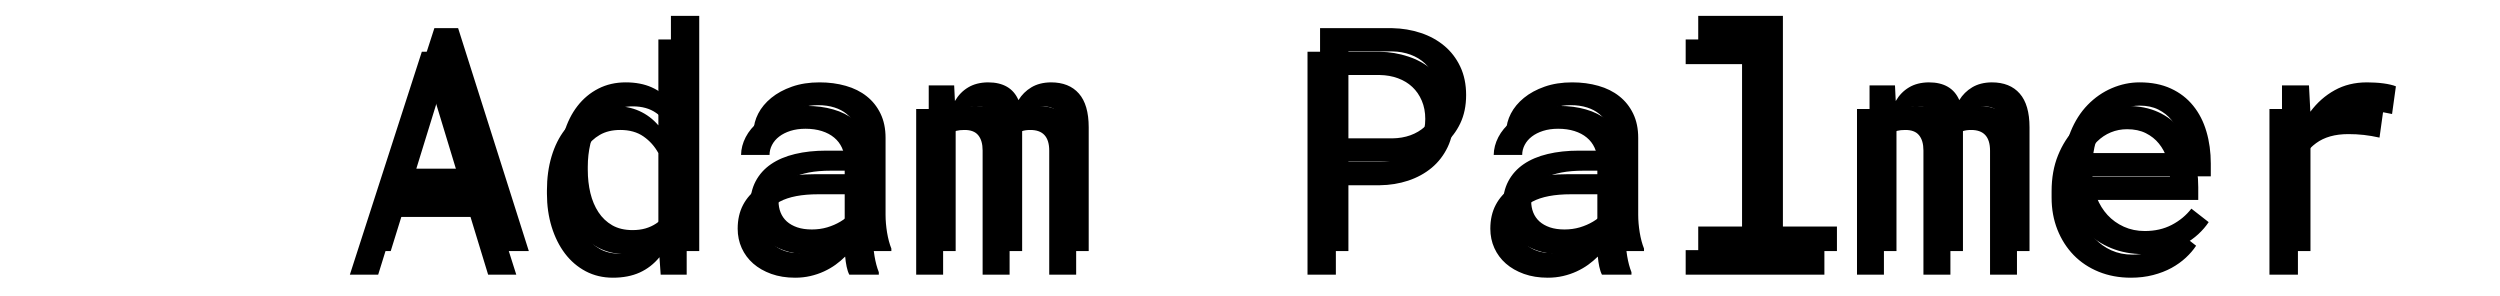 <svg version="1.1" viewBox="0.0 0.0 935.478 110.769" fill="none" stroke="none" stroke-linecap="square" stroke-miterlimit="10" xmlns:xlink="http://www.w3.org/1999/xlink" xmlns="http://www.w3.org/2000/svg"><clipPath id="p.0"><path d="m0 0l935.478 0l0 110.769l-935.478 0l0 -110.769z" clip-rule="nonzero"/></clipPath><g clip-path="url(#p.0)"><path fill="#000000" fill-opacity="0.0" d="m0 0l935.478 0l0 110.769l-935.478 0z" fill-rule="evenodd"/><g filter="url(#shadowFilter-p.1)"><use xlink:href="#p.1" transform="matrix(1.0 0.0 0.0 1.0 4.695 -8.829)"/></g><defs><filter id="shadowFilter-p.1" filterUnits="userSpaceOnUse"><feGaussianBlur in="SourceAlpha" stdDeviation="5.0" result="blur"/><feComponentTransfer in="blur" color-interpolation-filters="sRGB"><feFuncR type="linear" slope="0" intercept="0.263"/><feFuncG type="linear" slope="0" intercept="0.263"/><feFuncB type="linear" slope="0" intercept="0.263"/><feFuncA type="linear" slope="0.35" intercept="0"/></feComponentTransfer></filter></defs><g id="p.1"><path fill="#000000" fill-opacity="0.0" d="m112.092 -6.092l802.866 0l0 133.449l-802.866 0z" fill-rule="evenodd"/><path fill="#000000" d="m176.06 81.179l-27.844 0l-6.703 21.594l-10.594 0l26.922 -83.406l8.891 0l26.453 83.406l-10.531 0l-6.594 -21.594zm-24.969 -9.234l22.172 0l-11.0 -36.203l-11.172 36.203zm53.565 -0.688q0 -6.922 1.734 -12.734q1.75 -5.828 4.984 -10.0q3.25 -4.188 7.828 -6.531q4.578 -2.344 10.25 -2.344q5.562 0 9.719 1.859q4.156 1.859 7.188 5.406l0 -32.141l10.594 0l0 88.0l-9.734 0l-0.453 -6.531q-3.094 3.781 -7.391 5.734q-4.297 1.938 -10.031 1.938q-5.609 0 -10.172 -2.406q-4.547 -2.406 -7.766 -6.641q-3.203 -4.234 -4.984 -9.984q-1.766 -5.766 -1.766 -12.422l0 -1.203zm10.594 1.203q0 4.531 0.969 8.609q0.984 4.062 3.016 7.156q2.031 3.094 5.172 4.906q3.156 1.797 7.578 1.797q2.688 0 4.859 -0.625q2.188 -0.641 3.953 -1.812q1.781 -1.172 3.156 -2.797q1.375 -1.641 2.406 -3.656l0 -28.75q-2.062 -3.781 -5.562 -6.219q-3.484 -2.438 -8.703 -2.438q-4.469 0 -7.656 1.844q-3.172 1.828 -5.203 4.953q-2.031 3.109 -3.016 7.219q-0.969 4.094 -0.969 8.609l0 1.203zm102.549 30.312q-0.625 -1.203 -1.0 -3.0q-0.375 -1.812 -0.547 -3.766q-1.609 1.609 -3.594 3.047q-1.969 1.422 -4.344 2.516q-2.375 1.094 -5.078 1.719q-2.688 0.625 -5.719 0.625q-4.922 0 -8.906 -1.422q-3.984 -1.438 -6.766 -3.875q-2.781 -2.438 -4.297 -5.781q-1.516 -3.359 -1.516 -7.25q0 -5.094 2.031 -8.938q2.031 -3.844 5.75 -6.391q3.734 -2.547 8.969 -3.797q5.25 -1.266 11.719 -1.266l11.578 0l0 -4.875q0 -2.812 -1.031 -5.047q-1.031 -2.234 -2.922 -3.797q-1.891 -1.578 -4.609 -2.438q-2.719 -0.859 -6.109 -0.859q-3.141 0 -5.641 0.797q-2.484 0.797 -4.203 2.125q-1.719 1.312 -2.672 3.125q-0.938 1.797 -0.938 3.75l-10.656 0q0.047 -3.391 1.734 -6.656q1.703 -3.266 4.875 -5.859q3.188 -2.609 7.734 -4.203q4.562 -1.609 10.344 -1.609q5.266 0 9.797 1.297q4.531 1.281 7.812 3.891q3.297 2.594 5.188 6.5q1.891 3.891 1.891 9.094l0 28.828q0 3.094 0.562 6.562q0.578 3.453 1.609 6.031l0 0.922l-11.047 0zm-18.734 -8.078q3.094 0 5.781 -0.797q2.703 -0.812 4.906 -2.125q2.203 -1.312 3.797 -3.0q1.609 -1.703 2.531 -3.531l0 -12.547l-9.859 0q-9.281 0 -14.438 2.75q-5.156 2.75 -5.156 8.656q0 2.281 0.766 4.234q0.781 1.953 2.328 3.359q1.547 1.391 3.891 2.203q2.359 0.797 5.453 0.797zm53.283 -53.906l0.281 5.844q1.891 -3.266 4.953 -5.094q3.062 -1.844 7.422 -1.891q8.531 0 11.406 6.641q1.828 -2.984 4.828 -4.781q3.016 -1.812 7.312 -1.859q6.812 0 10.469 4.188q3.672 4.172 3.672 12.641l0 46.297l-10.078 0l0 -46.406q0 -7.797 -7.156 -7.734q-1.891 0 -3.266 0.516q-1.375 0.516 -2.297 1.406q-0.906 0.891 -1.422 2.062q-0.516 1.172 -0.688 2.438l0 47.719l-10.094 0l0 -46.469q0 -3.719 -1.656 -5.719q-1.656 -2.016 -5.266 -1.953q-3.328 0 -5.172 1.328q-1.828 1.312 -2.688 3.484l0 49.328l-10.078 0l0 -61.984l9.516 0zm147.52 28.531l0 33.453l-10.609 0l0 -83.406l27.047 0q5.609 0.109 10.625 1.781q5.016 1.656 8.797 4.812q3.781 3.141 5.984 7.781q2.203 4.641 2.203 10.656q0 6.016 -2.203 10.625q-2.203 4.609 -5.984 7.766q-3.781 3.141 -8.797 4.812q-5.016 1.656 -10.625 1.719l-16.438 0zm0 -8.719l16.438 0q3.672 -0.047 6.766 -1.156q3.094 -1.125 5.375 -3.188q2.297 -2.062 3.578 -5.016q1.297 -2.953 1.297 -6.734q0 -3.781 -1.297 -6.812q-1.281 -3.031 -3.547 -5.156q-2.266 -2.125 -5.391 -3.266q-3.109 -1.141 -6.781 -1.203l-16.438 0l0 32.531zm99.565 42.172q-0.625 -1.203 -1.0 -3.0q-0.375 -1.812 -0.547 -3.766q-1.609 1.609 -3.594 3.047q-1.969 1.422 -4.344 2.516q-2.375 1.094 -5.078 1.719q-2.688 0.625 -5.719 0.625q-4.922 0 -8.906 -1.422q-3.984 -1.438 -6.766 -3.875q-2.781 -2.438 -4.297 -5.781q-1.516 -3.359 -1.516 -7.25q0 -5.094 2.031 -8.938q2.031 -3.844 5.75 -6.391q3.734 -2.547 8.969 -3.797q5.25 -1.266 11.719 -1.266l11.578 0l0 -4.875q0 -2.812 -1.031 -5.047q-1.031 -2.234 -2.922 -3.797q-1.891 -1.578 -4.609 -2.438q-2.719 -0.859 -6.109 -0.859q-3.141 0 -5.641 0.797q-2.484 0.797 -4.203 2.125q-1.719 1.312 -2.672 3.125q-0.938 1.797 -0.938 3.75l-10.656 0q0.047 -3.391 1.734 -6.656q1.703 -3.266 4.875 -5.859q3.188 -2.609 7.734 -4.203q4.562 -1.609 10.344 -1.609q5.266 0 9.797 1.297q4.531 1.281 7.812 3.891q3.297 2.594 5.188 6.5q1.891 3.891 1.891 9.094l0 28.828q0 3.094 0.562 6.562q0.578 3.453 1.609 6.031l0 0.922l-11.047 0zm-18.734 -8.078q3.094 0 5.781 -0.797q2.703 -0.812 4.906 -2.125q2.203 -1.312 3.797 -3.0q1.609 -1.703 2.531 -3.531l0 -12.547l-9.859 0q-9.281 0 -14.438 2.75q-5.156 2.75 -5.156 8.656q0 2.281 0.766 4.234q0.781 1.953 2.328 3.359q1.547 1.391 3.891 2.203q2.359 0.797 5.453 0.797zm50.065 -79.922l31.688 0l0 78.828l20.219 0l0 9.172l-51.906 0l0 -9.172l21.094 0l0 -69.594l-21.094 0l0 -9.234zm73.627 26.016l0.281 5.844q1.891 -3.266 4.953 -5.094q3.062 -1.844 7.422 -1.891q8.531 0 11.406 6.641q1.828 -2.984 4.828 -4.781q3.016 -1.812 7.312 -1.859q6.812 0 10.469 4.188q3.672 4.172 3.672 12.641l0 46.297l-10.078 0l0 -46.406q0 -7.797 -7.156 -7.734q-1.891 0 -3.266 0.516q-1.375 0.516 -2.297 1.406q-0.906 0.891 -1.422 2.062q-0.516 1.172 -0.688 2.438l0 47.719l-10.094 0l0 -46.469q0 -3.719 -1.656 -5.719q-1.656 -2.016 -5.266 -1.953q-3.328 0 -5.172 1.328q-1.828 1.312 -2.688 3.484l0 49.328l-10.078 0l0 -61.984l9.516 0zm92.924 63.125q-6.531 0 -12.016 -2.234q-5.469 -2.234 -9.359 -6.234q-3.891 -4.016 -6.078 -9.516q-2.172 -5.5 -2.172 -11.969l0 -2.406q0 -7.516 2.406 -13.437q2.406 -5.938 6.391 -10.031q3.984 -4.094 9.047 -6.266q5.078 -2.172 10.406 -2.172q6.703 0 11.703 2.312q5.016 2.312 8.328 6.422q3.328 4.094 4.953 9.656q1.641 5.547 1.641 12.016l0 4.766l-44.281 0q0.172 4.234 1.625 7.969q1.469 3.719 4.016 6.5q2.562 2.766 6.109 4.375q3.547 1.609 7.844 1.609q5.672 0 10.078 -2.297q4.422 -2.297 7.344 -6.078l6.469 5.047q-1.547 2.344 -3.875 4.5q-2.312 2.141 -5.344 3.812q-3.031 1.656 -6.875 2.656q-3.844 1.0 -8.359 1.0zm-1.375 -55.562q-3.219 0 -6.078 1.172q-2.859 1.172 -5.156 3.438q-2.297 2.266 -3.875 5.562q-1.562 3.281 -2.203 7.578l33.344 0l0 -0.797q-0.172 -3.094 -1.172 -6.125q-1.0 -3.047 -2.953 -5.453q-1.938 -2.406 -4.891 -3.891q-2.953 -1.484 -7.016 -1.484zm85.018 -8.703q1.484 0 3.078 0.094q1.609 0.078 3.062 0.281q1.469 0.188 2.703 0.484q1.234 0.281 2.031 0.625l-1.438 10.359q-3.078 -0.688 -5.859 -1.0q-2.781 -0.312 -5.812 -0.312q-7.453 0 -12.062 3.391q-4.609 3.375 -6.797 9.438l0 39.766l-10.656 0l0 -61.984l10.094 0l0.516 9.844q3.781 -5.094 9.078 -8.031q5.297 -2.953 12.062 -2.953z" fill-rule="nonzero"/></g></g></svg>